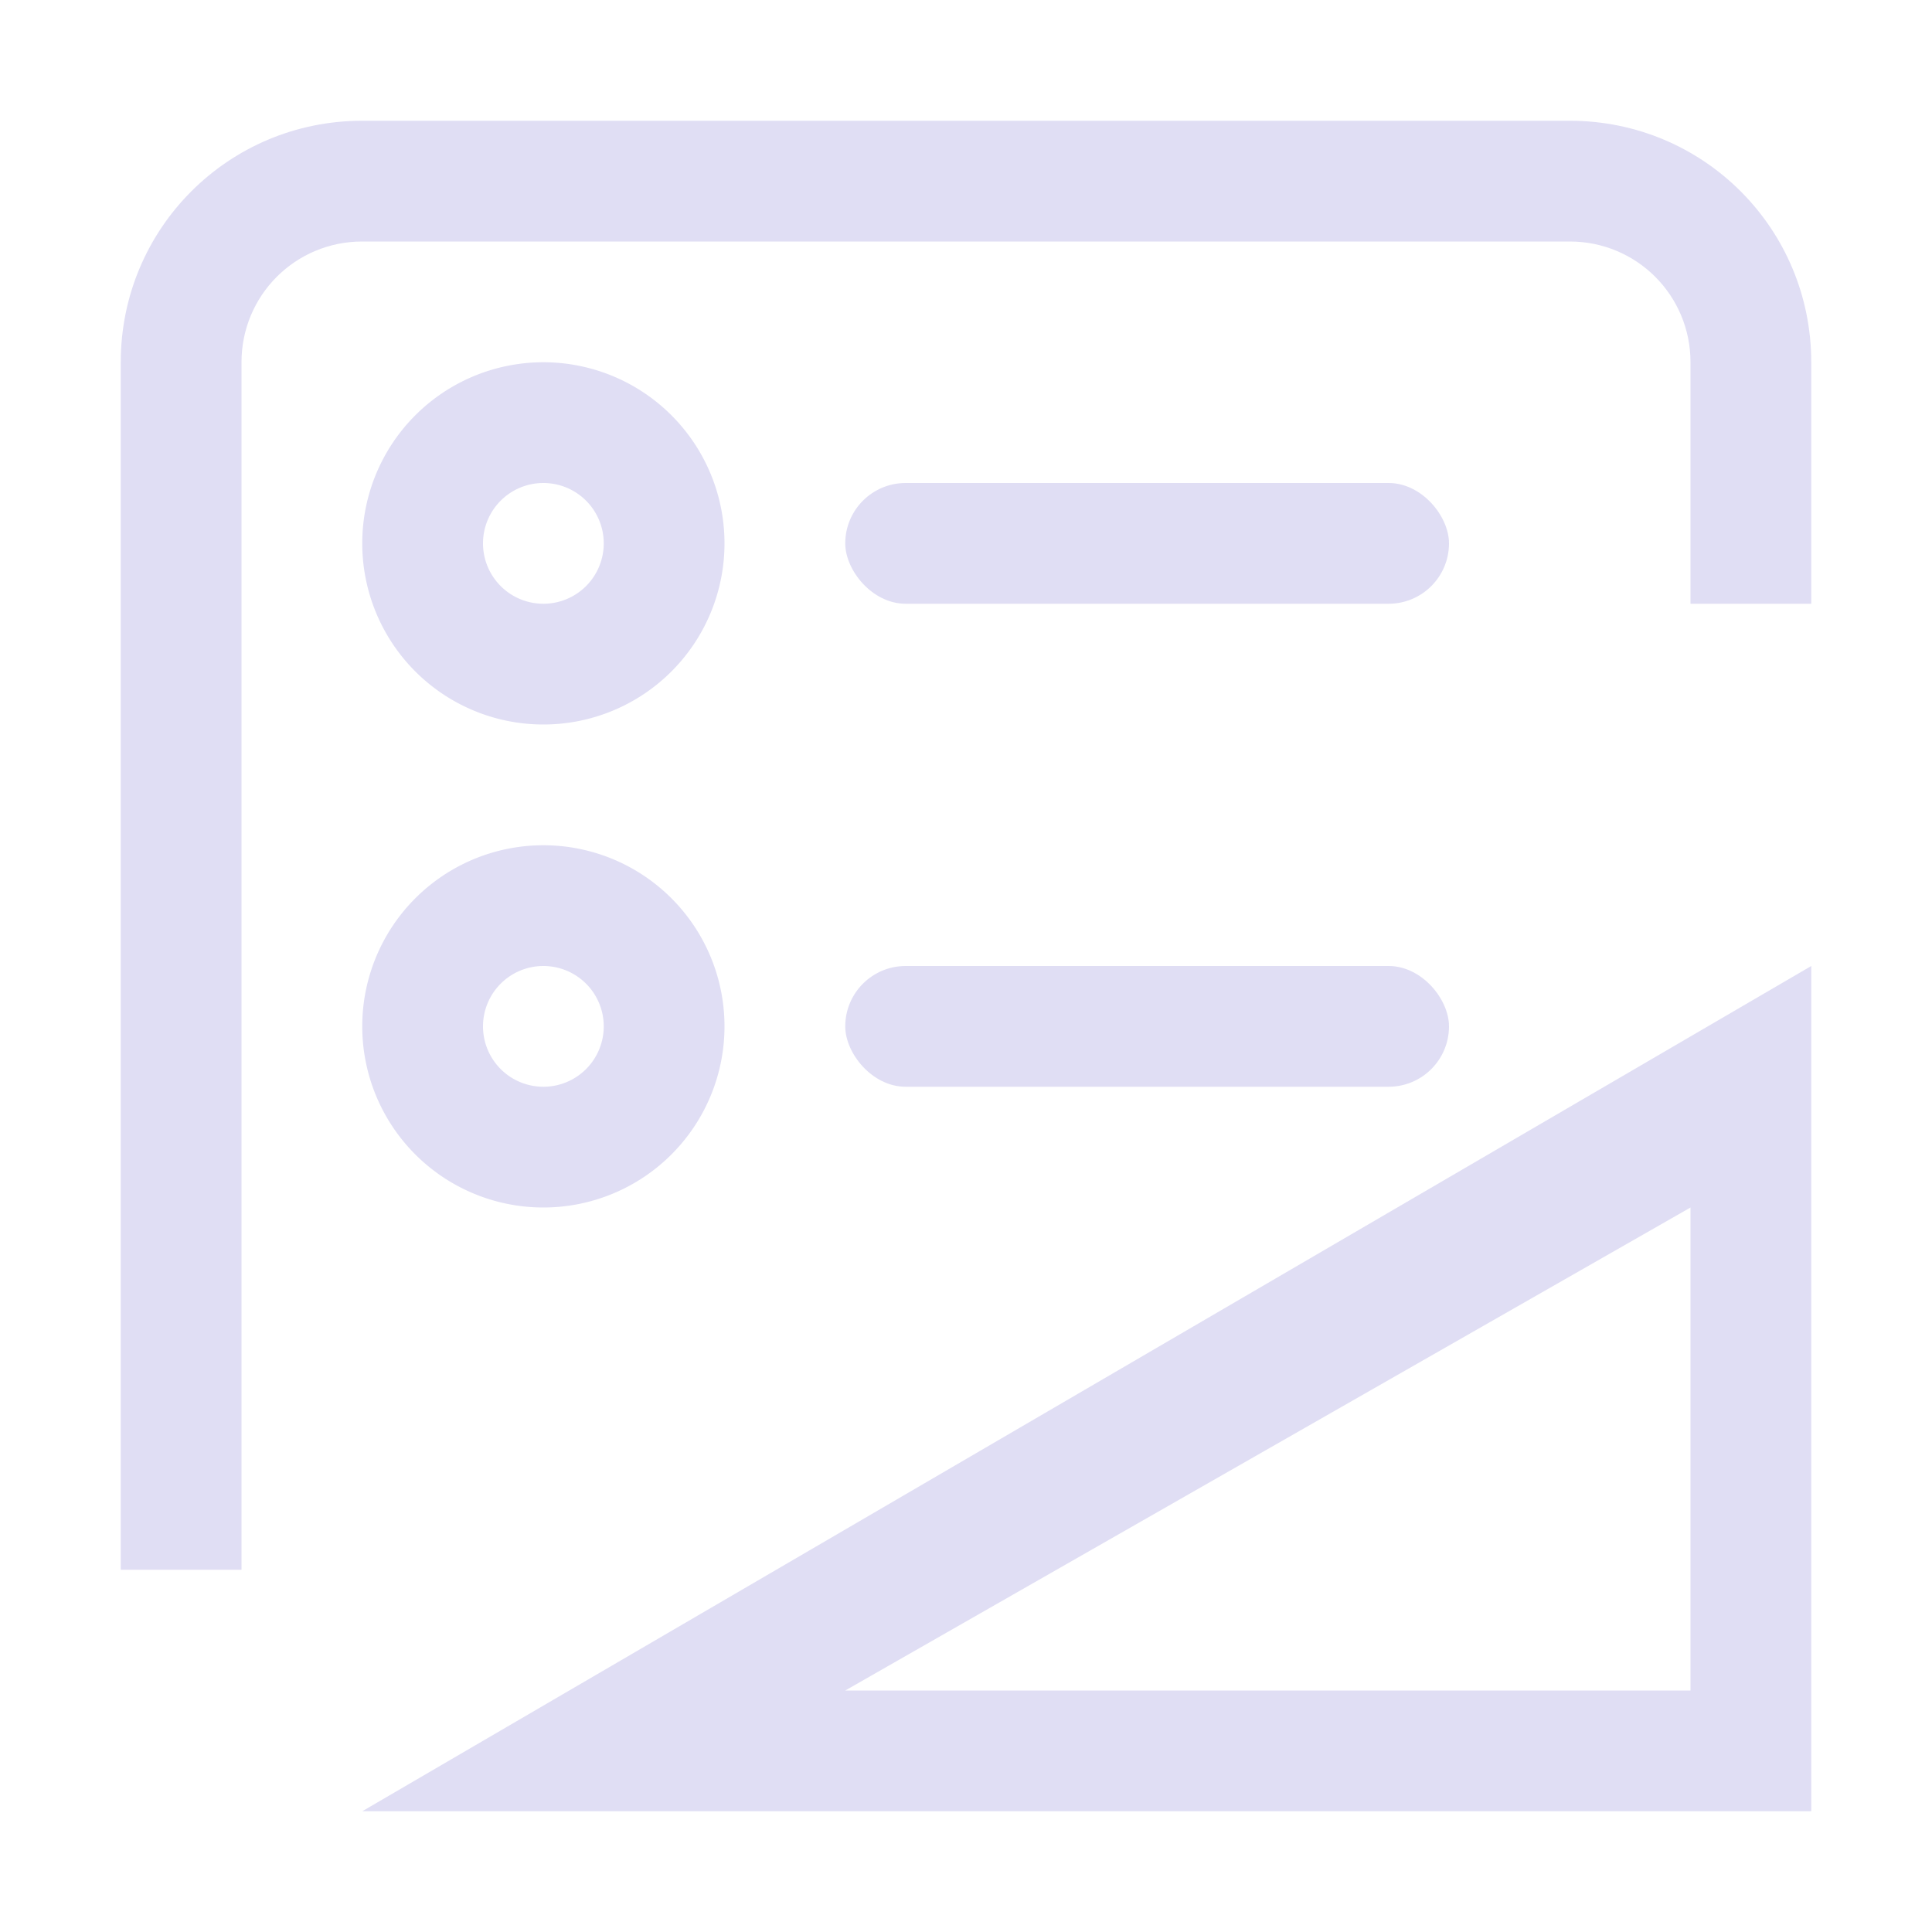 <svg width="16" height="16" version="1.1" xmlns="http://www.w3.org/2000/svg">
 <title>Gnome Symbolic Icon Theme</title>
 <g transform="translate(-223 -215)" fill="#e0def4">
  <path d="m238 223v7h-12zm-1 2-7 4h7z" enable-background="new"/>
  <path d="m226 216c-1.108 0-2 0.892-2 2v10h1v-10c0-0.554 0.446-1 1-1h10c0.554 0 1 0.446 1 1v2h1v-2c0-1.108-0.892-2-2-2h-10z" fill-rule="evenodd" stop-color="#000000" stroke-linecap="round" stroke-linejoin="round" stroke-width="2" style="paint-order:stroke fill markers"/>
  <path d="m227.5 218a1.5 1.5 0 0 0-1.5 1.5 1.5 1.5 0 0 0 1.5 1.5 1.5 1.5 0 0 0 1.5-1.5 1.5 1.5 0 0 0-1.5-1.5zm0 1a0.5 0.5 0 0 1 0.5 0.5 0.5 0.5 0 0 1-0.5 0.5 0.5 0.5 0 0 1-0.5-0.5 0.5 0.5 0 0 1 0.5-0.5z" fill-rule="evenodd" stop-color="#000000" stroke-linecap="round" stroke-linejoin="round" stroke-width="2" style="paint-order:stroke fill markers"/>
  <path d="m227.5 222a1.5 1.5 0 0 0-1.5 1.5 1.5 1.5 0 0 0 1.5 1.5 1.5 1.5 0 0 0 1.5-1.5 1.5 1.5 0 0 0-1.5-1.5zm0 1a0.5 0.5 0 0 1 0.5 0.5 0.5 0.5 0 0 1-0.5 0.5 0.5 0.5 0 0 1-0.5-0.5 0.5 0.5 0 0 1 0.5-0.5z" fill-rule="evenodd" stop-color="#000000" stroke-linecap="round" stroke-linejoin="round" stroke-width="2" style="paint-order:stroke fill markers"/>
  <rect x="230" y="219" width="5" height="1" rx=".5" ry=".5" fill-rule="evenodd" stop-color="#000000" stroke-linecap="round" stroke-linejoin="round" stroke-width="2" style="paint-order:stroke fill markers"/>
  <rect x="230" y="223" width="5" height="1" rx=".5" ry=".5" fill-rule="evenodd" stop-color="#000000" stroke-linecap="round" stroke-linejoin="round" stroke-width="2" style="paint-order:stroke fill markers"/>
 </g>
</svg>
